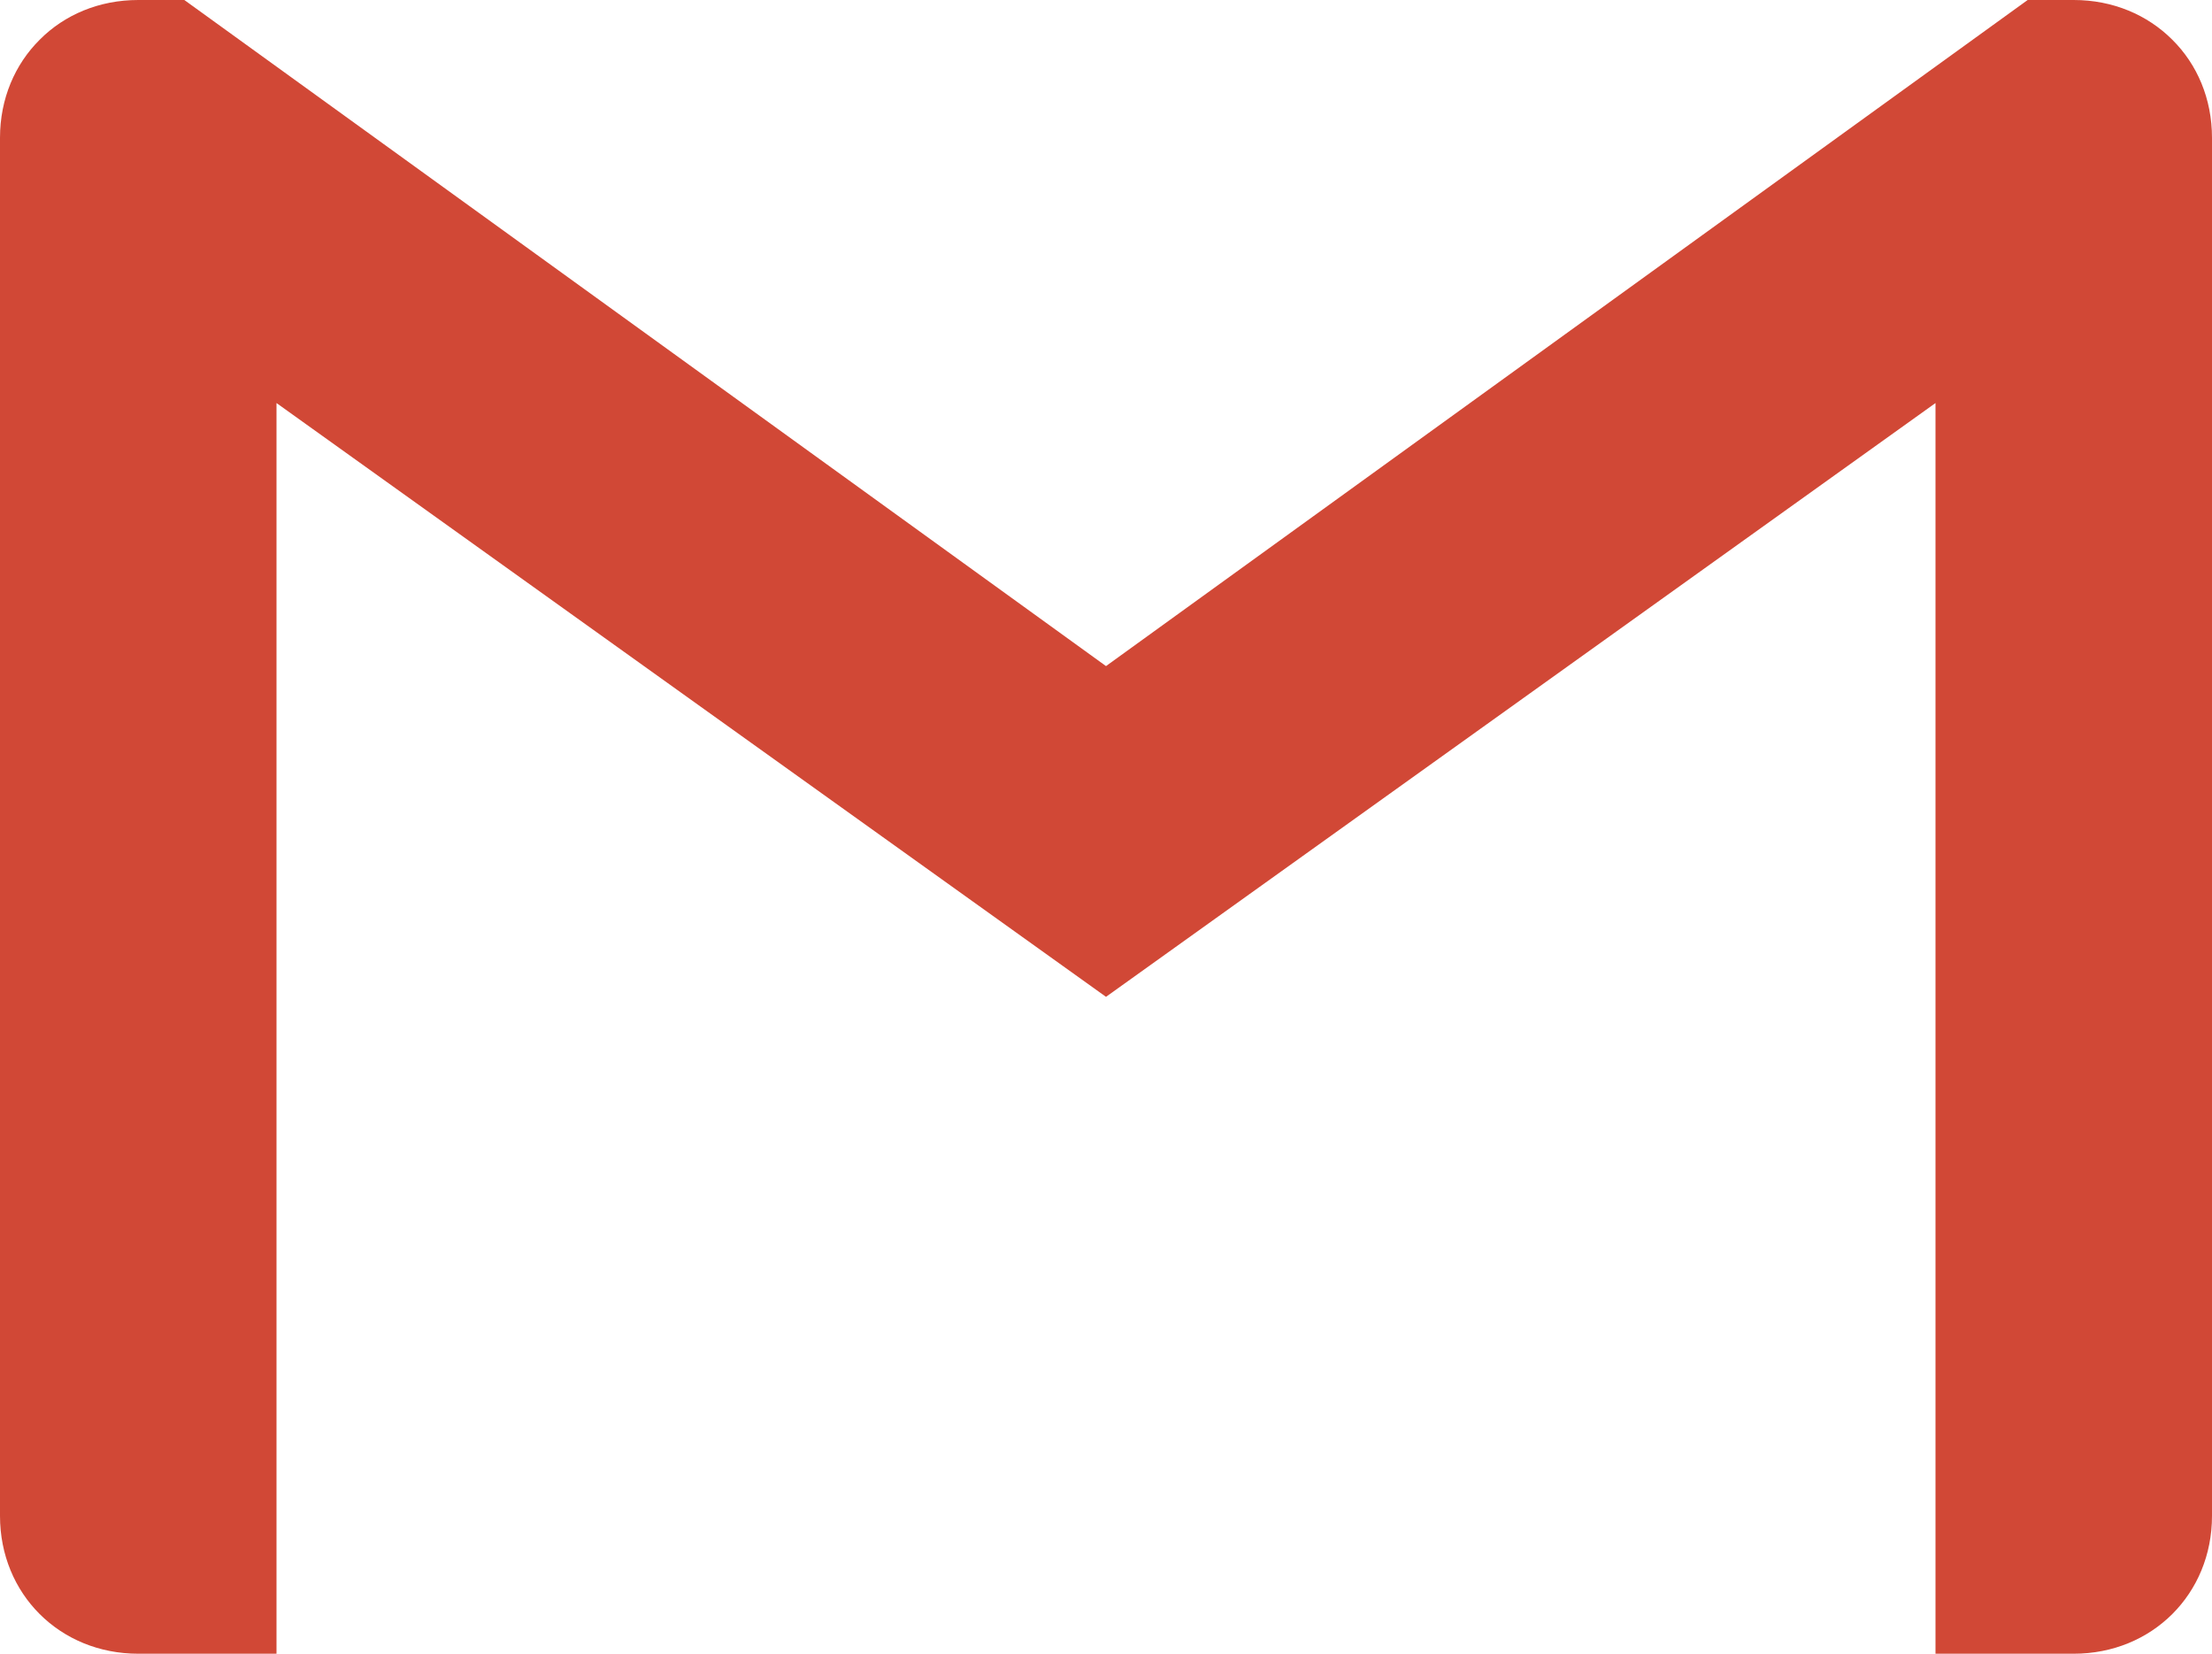 <svg width="99" height="74" viewBox="0 0 99 74" fill="none" xmlns="http://www.w3.org/2000/svg">
<path d="M99 6.167V67.833C99 71.328 96.319 74 92.812 74H86.625V18.035L49.5 44.606L12.375 18.035V74H6.188C2.677 74 0 71.328 0 67.833V6.167C0 4.419 0.668 2.878 1.778 1.776C2.888 0.658 4.439 0 6.188 0H8.25L49.5 29.806L90.75 0H92.812C94.566 0 96.112 0.666 97.222 1.776C98.336 2.878 99 4.419 99 6.167Z" fill="#D14836"/>
</svg>
